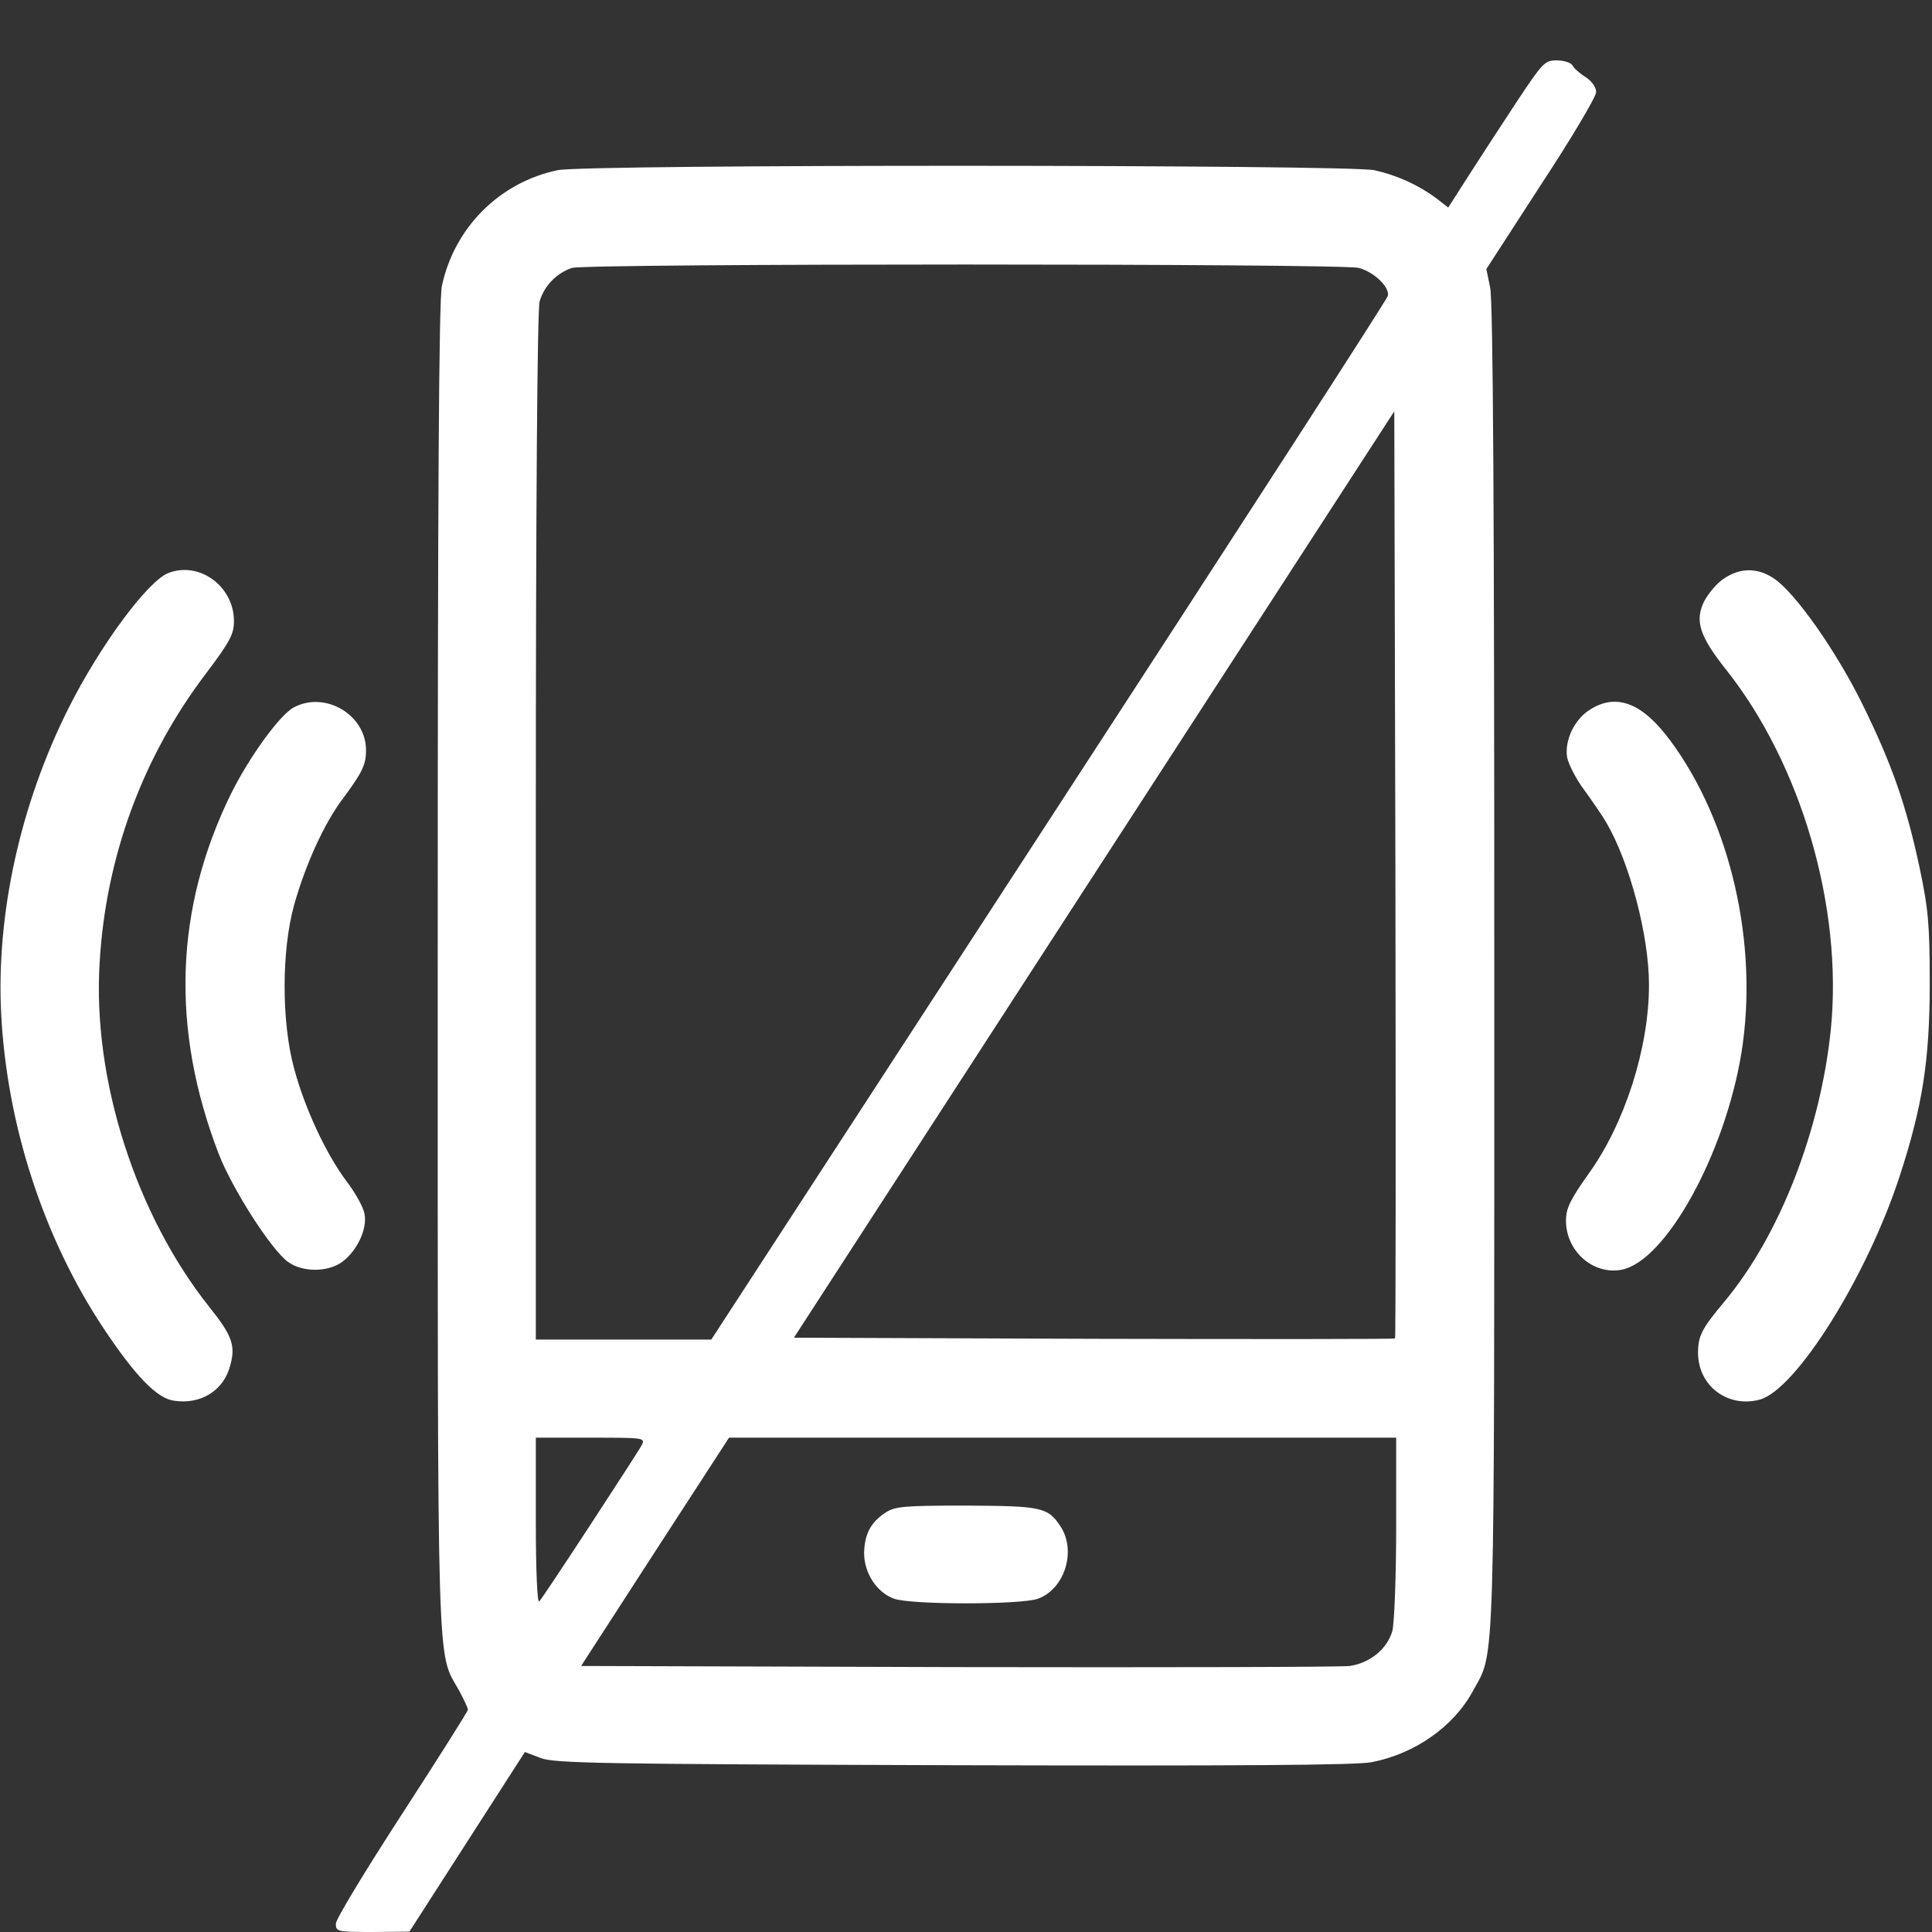 <?xml version="1.0" standalone="no"?>
<!DOCTYPE svg PUBLIC "-//W3C//DTD SVG 20010904//EN"
 "http://www.w3.org/TR/2001/REC-SVG-20010904/DTD/svg10.dtd">
<svg version="1.0" xmlns="http://www.w3.org/2000/svg"
 width="512pt" height="512pt" viewBox="0 0 512 512"
 preserveAspectRatio="xMidYMid meet">

<rect x="0" y="0" width="512" height="512" fill="#333333" stroke="none"/>

<g transform="translate(0,512) scale(0.1,-0.1)"
fill="#ffffff" stroke="none">
<path d="M4018 4848 c-41 -62 -98 -150 -127 -195 l-53 -83 -31 24 c-48 36
-106 62 -165 75 -74 15 -2089 16 -2164 0 -154 -32 -274 -152 -307 -307 -8 -38
-11 -546 -11 -1805 0 -1911 -3 -1811 56 -1916 13 -24 24 -47 24 -52 0 -4 -79
-129 -175 -277 -96 -148 -175 -278 -175 -290 0 -21 4 -22 98 -22 l97 1 153
238 153 238 42 -16 c37 -14 156 -16 1092 -19 758 -2 1067 0 1110 8 114 22 217
94 268 188 60 111 57 3 57 1919 0 1187 -3 1768 -11 1801 l-10 49 145 224 c81
123 146 233 146 245 0 13 -12 29 -27 39 -16 10 -32 24 -36 32 -4 7 -23 13 -42
13 -31 0 -37 -6 -107 -112z m-417 -438 c41 -11 82 -51 77 -74 -1 -8 -406 -634
-898 -1390 l-895 -1376 -232 0 -233 0 0 1358 c0 867 4 1370 10 1393 12 42 46
76 86 89 42 12 2040 12 2085 0z m96 -2837 c-2 -2 -361 -2 -799 -1 l-794 3 795
1227 796 1228 3 -1227 c1 -674 1 -1228 -1 -1230z m-1997 -284 c-16 -28 -260
-402 -271 -413 -5 -6 -9 80 -9 212 l0 222 145 0 c144 0 146 0 135 -21z m2000
-216 c0 -132 -5 -255 -10 -275 -14 -48 -59 -85 -113 -93 -23 -3 -491 -4 -1039
-3 l-998 3 196 303 196 302 884 0 884 0 0 -237z"/>
<path d="M2346 1111 c-39 -26 -55 -57 -56 -107 0 -53 34 -105 80 -121 47 -16
333 -16 380 0 71 25 103 126 61 191 -34 52 -50 55 -251 56 -166 0 -188 -2
-214 -19z"/>
<path d="M445 3601 c-55 -23 -180 -192 -263 -357 -128 -255 -192 -545 -179
-809 15 -297 113 -597 272 -836 84 -126 141 -185 186 -191 71 -11 132 27 149
93 15 53 5 80 -55 155 -195 245 -310 603 -291 912 16 281 114 546 281 766 65
86 75 106 75 140 0 93 -93 160 -175 127z"/>
<path d="M4569 3587 c-19 -12 -42 -40 -53 -61 -25 -51 -12 -92 57 -179 200
-251 311 -630 279 -954 -27 -267 -135 -546 -281 -721 -61 -73 -71 -92 -71
-137 0 -88 79 -147 164 -124 96 27 283 325 370 591 61 187 80 308 80 513 0
156 -4 197 -27 306 -35 164 -73 274 -152 434 -69 140 -178 295 -234 332 -43
29 -89 29 -132 0z"/>
<path d="M778 3245 c-37 -20 -118 -132 -166 -229 -149 -304 -160 -623 -32
-955 36 -92 138 -252 183 -285 38 -28 106 -28 144 0 39 29 67 87 59 127 -3 18
-25 57 -48 87 -54 72 -111 194 -139 300 -33 122 -33 310 0 430 30 108 81 220
130 284 51 69 61 89 61 128 0 94 -109 158 -192 113z"/>
<path d="M4213 3239 c-41 -26 -67 -81 -60 -126 4 -19 24 -58 45 -86 21 -29 48
-68 59 -87 62 -106 113 -300 113 -430 0 -167 -64 -368 -161 -502 -48 -68 -59
-90 -59 -123 0 -81 72 -144 147 -130 117 22 274 306 318 575 46 286 -28 611
-189 828 -74 100 -143 126 -213 81z"/>
</g>
</svg>
